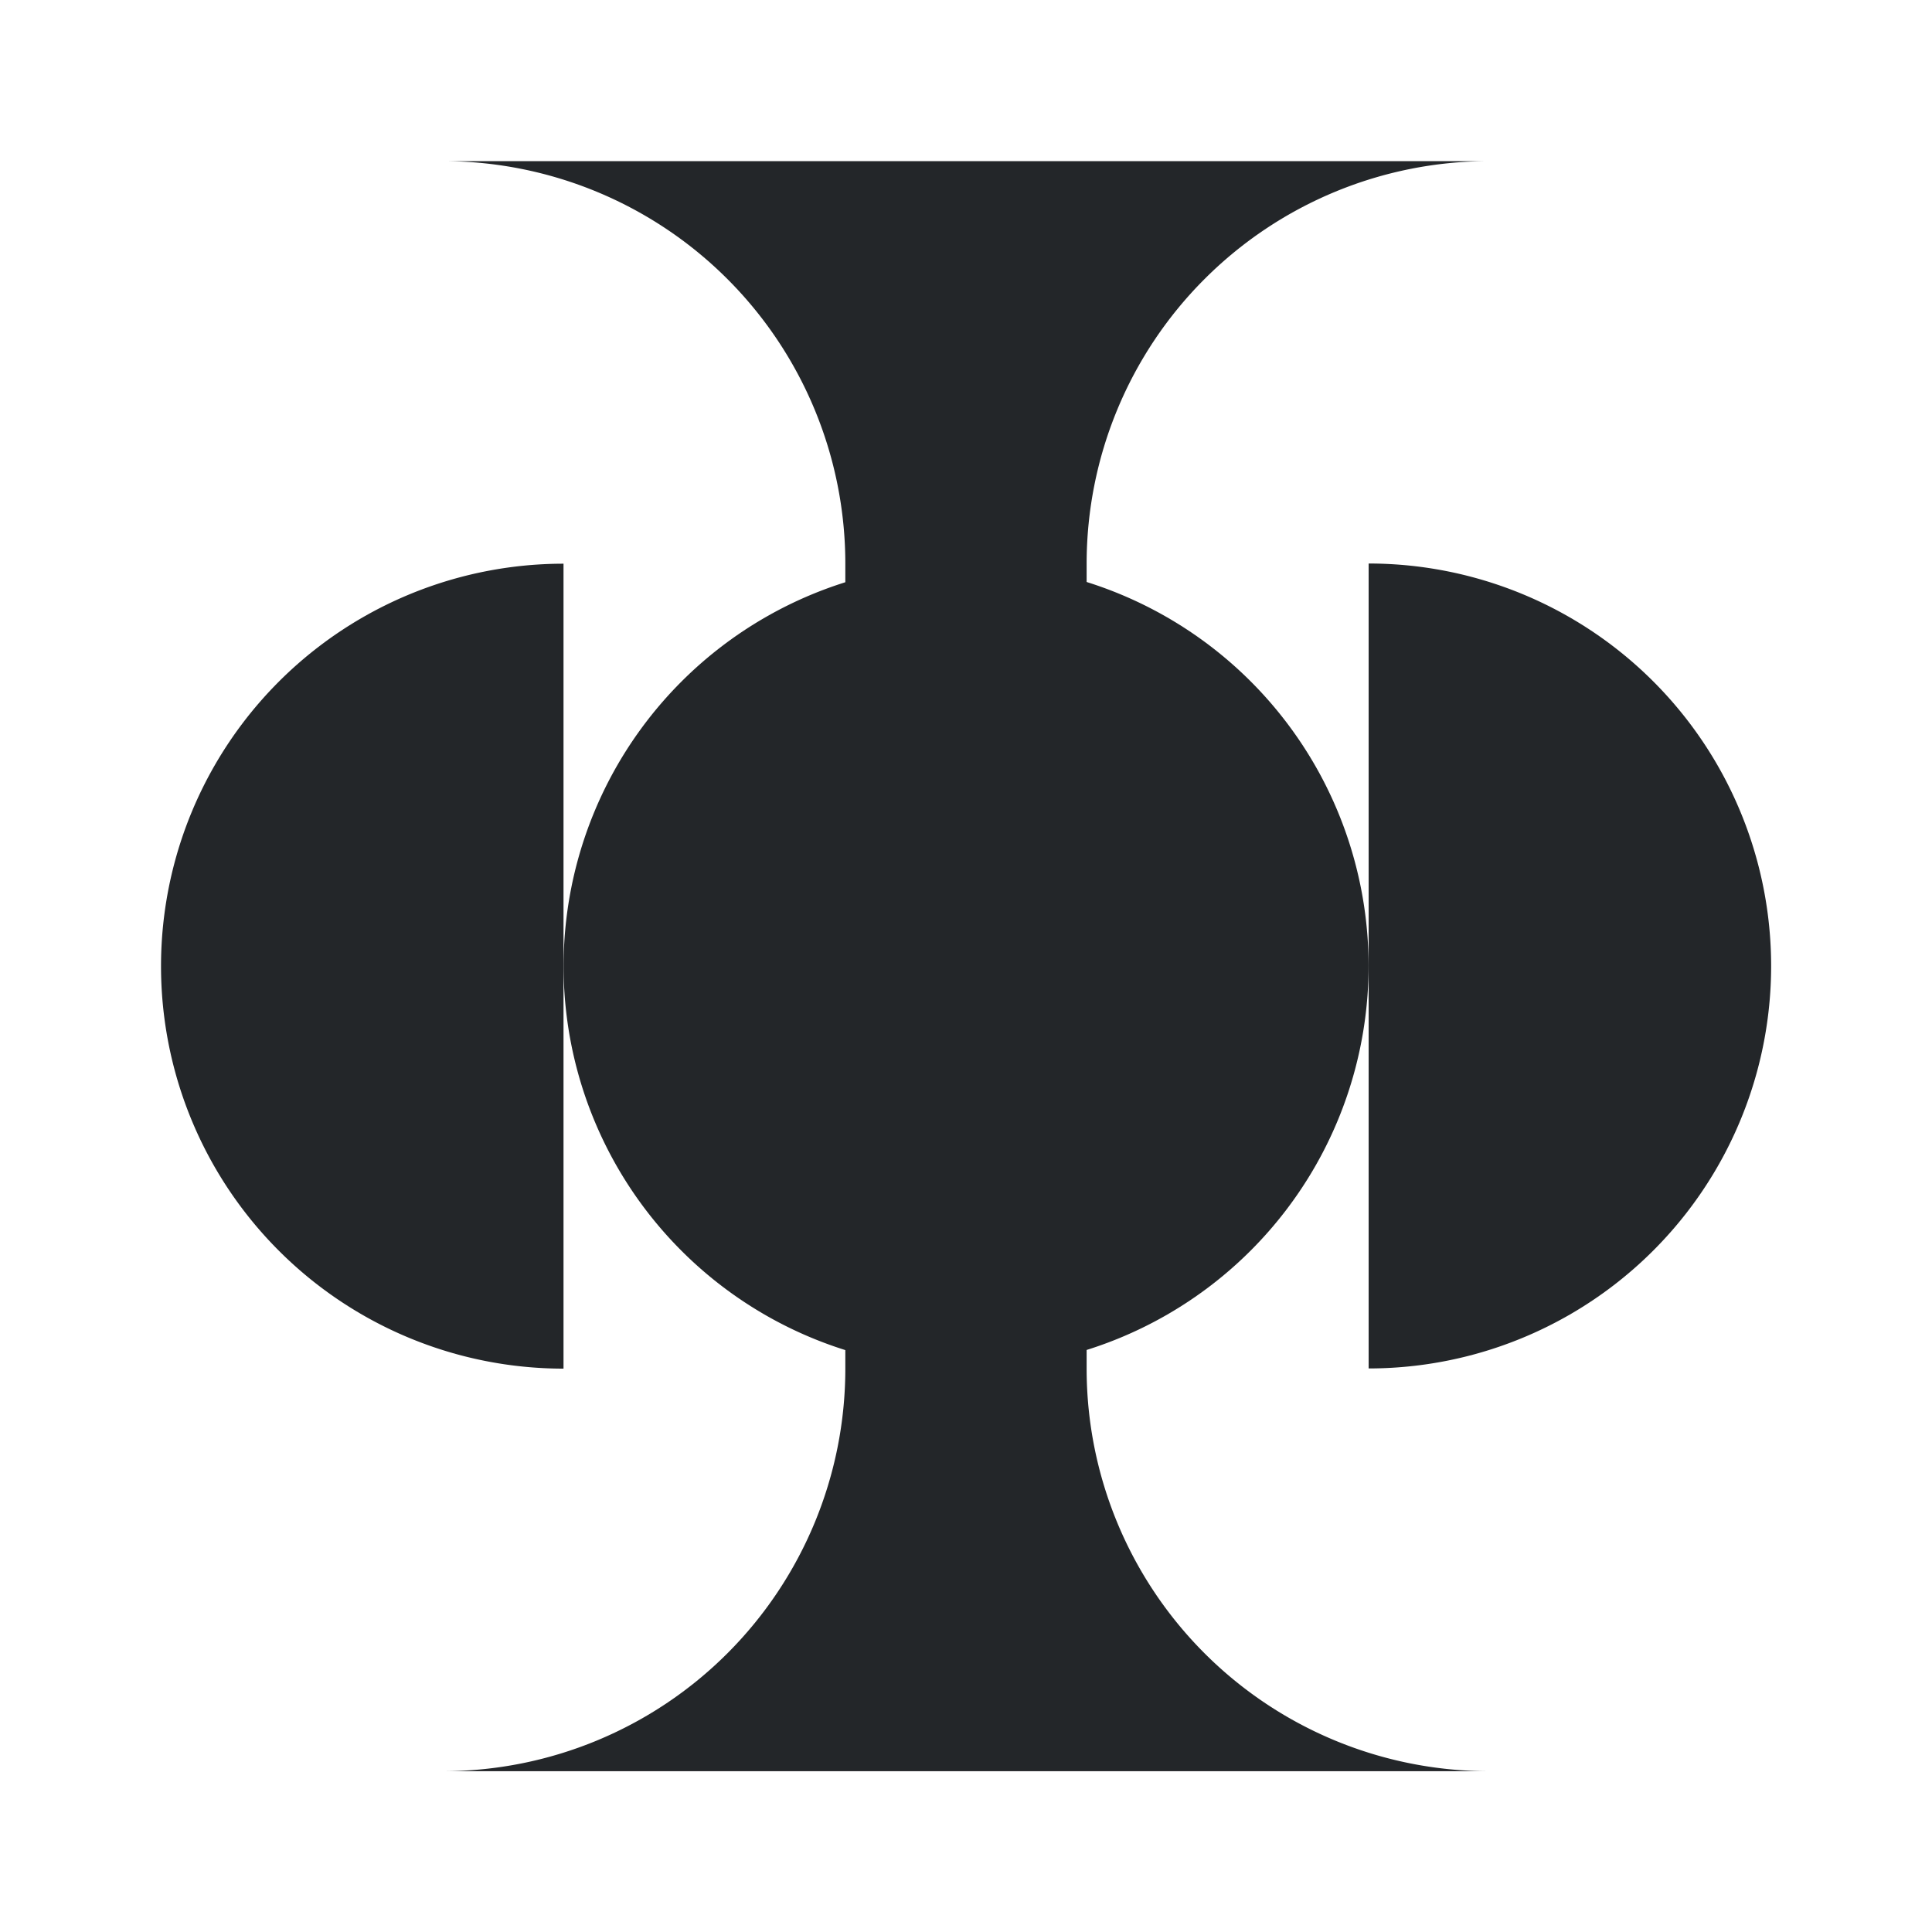 <svg width="48" height="48" version="1.1" viewBox="0 0 12.7 12.7" xmlns="http://www.w3.org/2000/svg">
    <style id="current-color-scheme" type="text/css">
        .ColorScheme-Text {
            color:#232629;
        }
    </style>
    <g fill="none">
        <path class="ColorScheme-Text" transform="matrix(1.25,0,0,1.25,-1.587,-1.587)" d="m3.598 2.117a2.117 2.117 0 0 1 2.117 2.117v4.233a2.117 2.117 0 0 1-2.117 2.117h5.503a2.117 2.117 0 0 1-2.117-2.117v-4.233a2.117 2.117 0 0 1 2.117-2.117h-5.503z" style="fill:currentColor"/>
        <path class="ColorScheme-Text" transform="matrix(-1.25,0,0,-1.25,-1.587,-1.587)" d="m-8.467-4.233a2.117 2.117 0 0 1-1.833-1.058 2.117 2.117 0 0 1 0-2.117 2.117 2.117 0 0 1 1.833-1.058v2.117z" style="fill:currentColor"/>
        <path class="ColorScheme-Text" transform="matrix(1.25,0,0,1.25,-1.587,-1.587)" d="m4.233 8.467a2.117 2.117 0 0 1-1.833-1.058 2.117 2.117 0 0 1 0-2.117 2.117 2.117 0 0 1 1.833-1.058v2.117z" style="fill:currentColor"/>
        <path class="ColorScheme-Text" transform="matrix(1.25,0,0,1.25,-1.587,-1.587)" d="m6.35 8.467a2.117 2.117 0 0 1-1.833-1.058 2.117 2.117 0 0 1 0-2.117 2.117 2.117 0 0 1 1.833-1.058v2.117z" style="fill:currentColor"/>
        <path class="ColorScheme-Text" transform="matrix(-1.25,0,0,-1.25,-1.587,-1.587)" d="m-6.35-4.233a2.117 2.117 0 0 1-1.833-1.058 2.117 2.117 0 0 1 0-2.117 2.117 2.117 0 0 1 1.833-1.058v2.117z" style="fill:currentColor"/>
    </g>
</svg>
